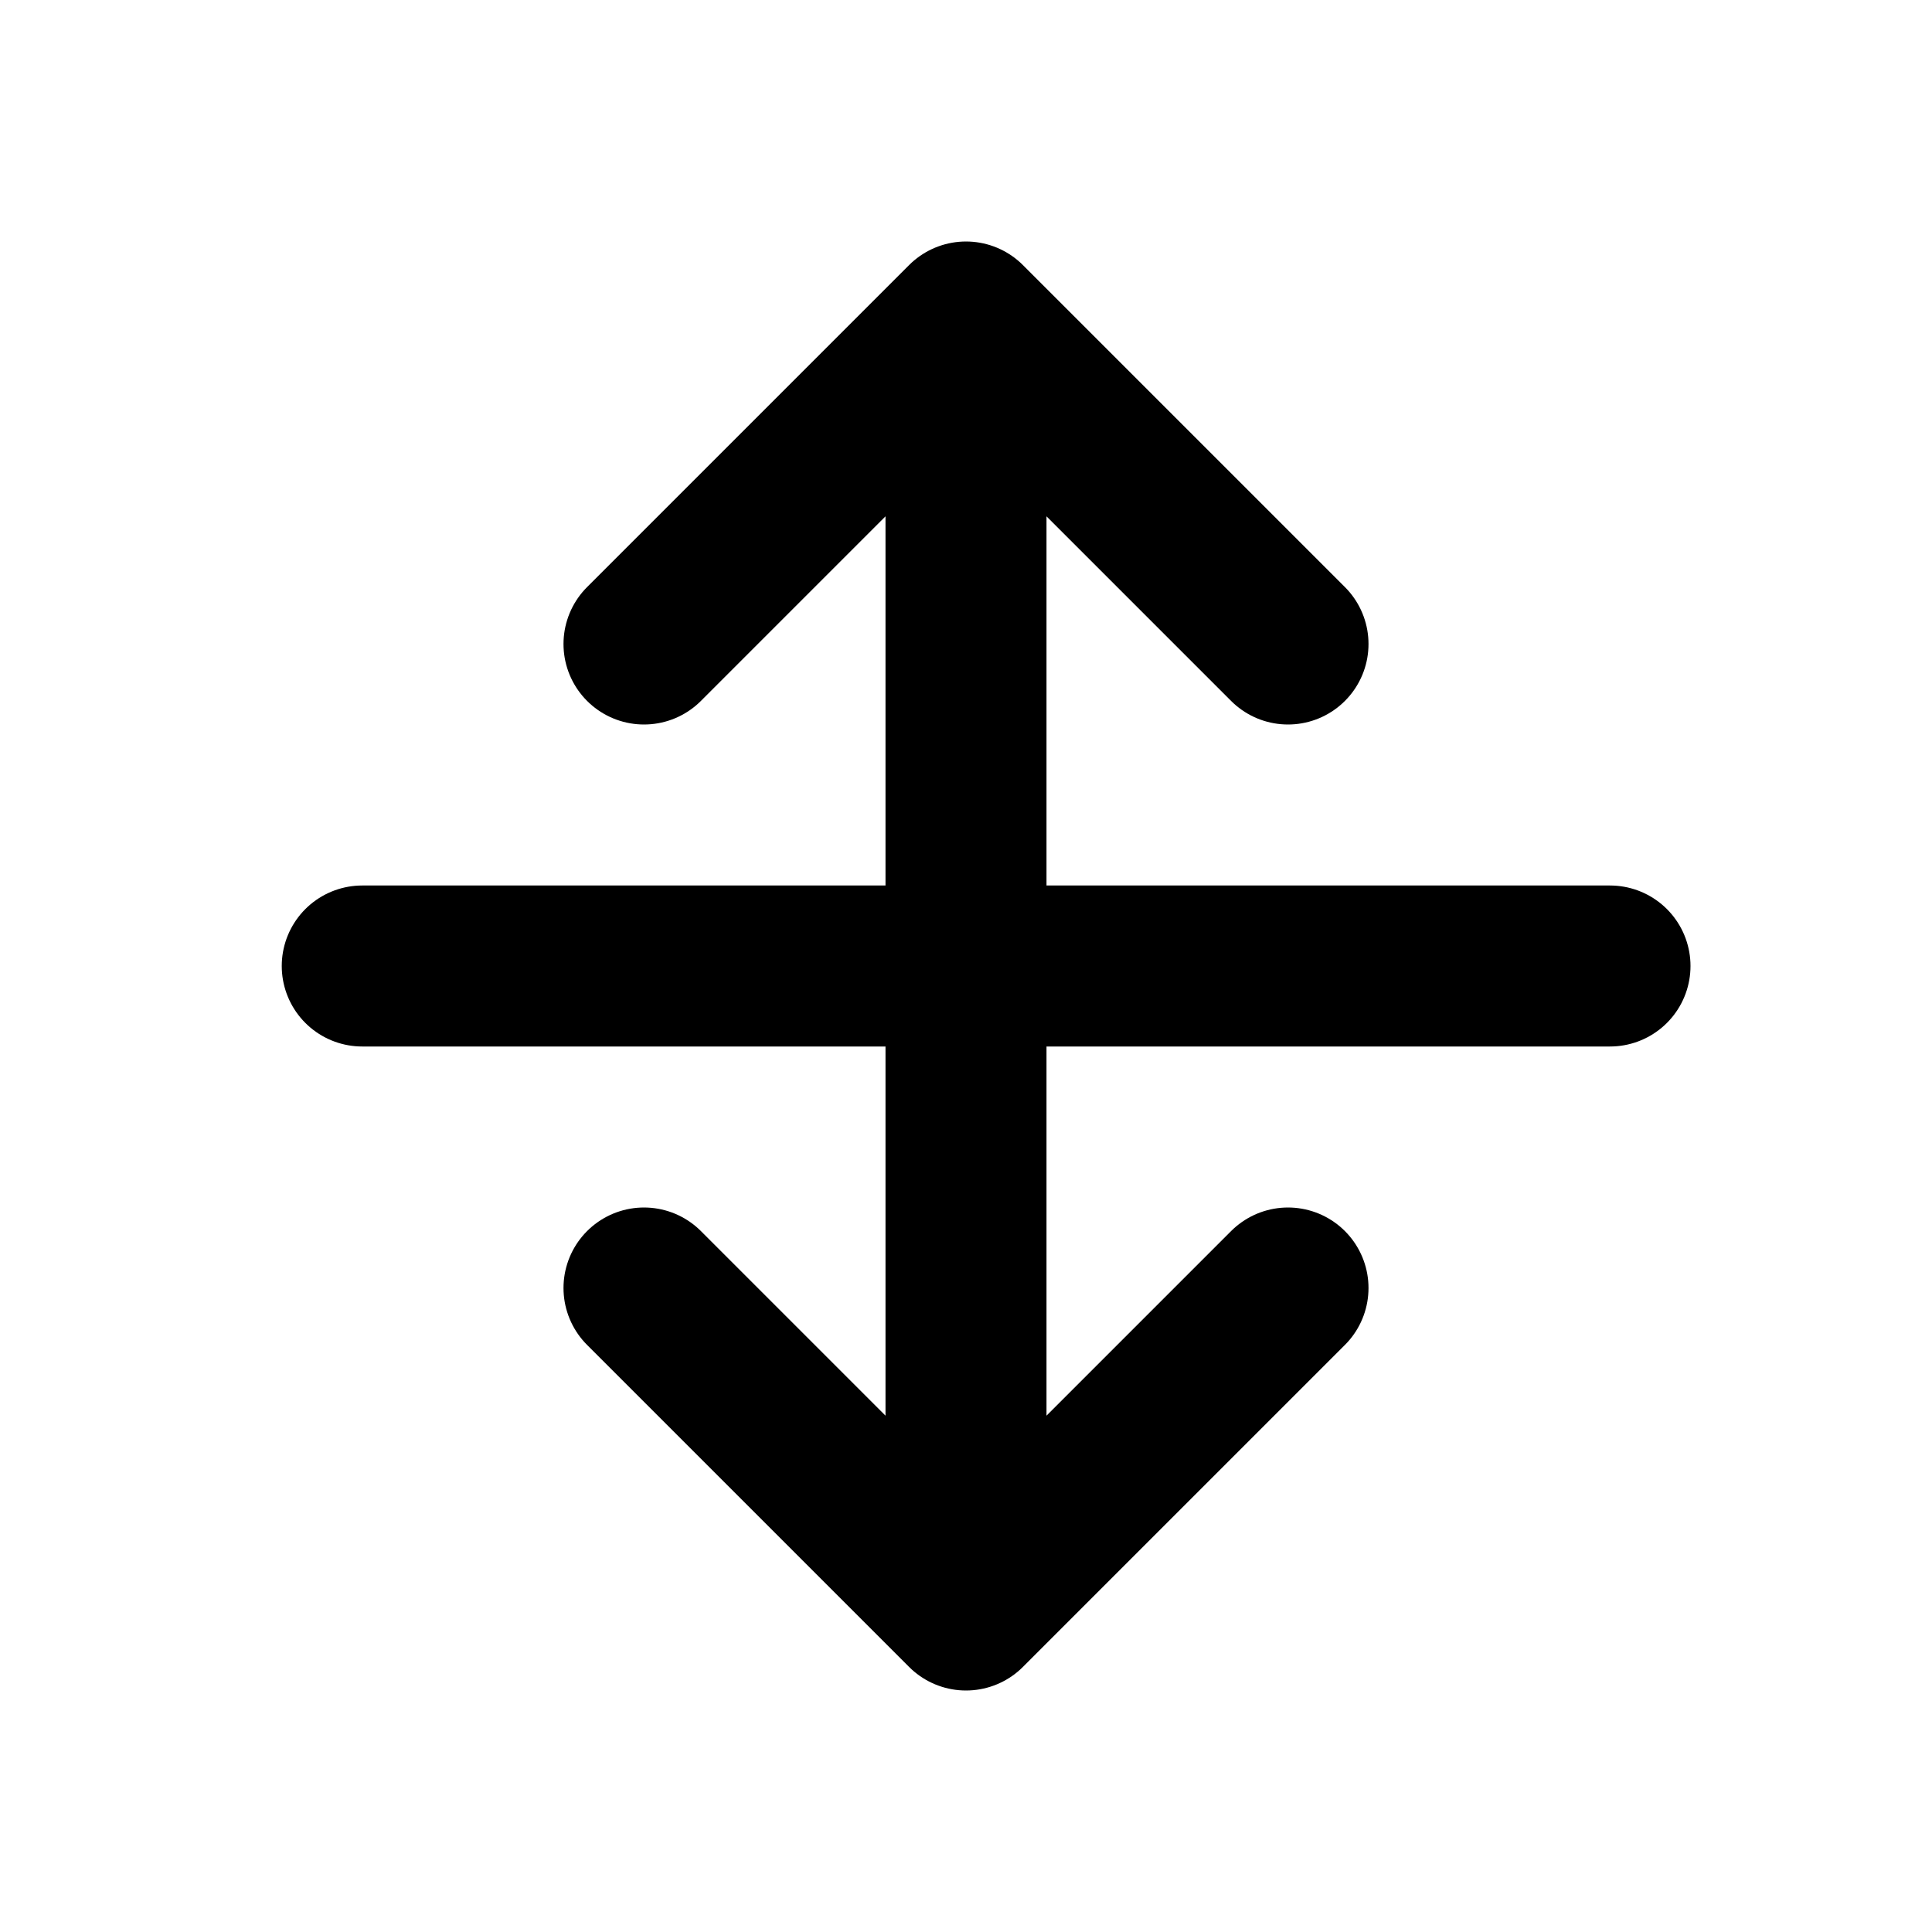 <!-- ! This file is automatically generated, please don't edit it directly. -->

<svg
	width="24"
	height="24"
	viewBox="0 0 24 24"
	fill="none"
	xmlns="http://www.w3.org/2000/svg"
>
	<g class="oi-vertical-align-middle">
		<path
			class="oi-line"
			d="M4.5 12H20"
			stroke="black"
			stroke-width="2"
			stroke-linecap="round"
			stroke-linejoin="round"
		/>
		<path
			class="oi-vector"
			d="M12 20L8 16M12 20L16 16M12 20V4M12 4L8 8M12 4L16 8"
			stroke="black"
			stroke-width="2"
			stroke-linecap="round"
			stroke-linejoin="round"
		/>
	</g>
</svg>